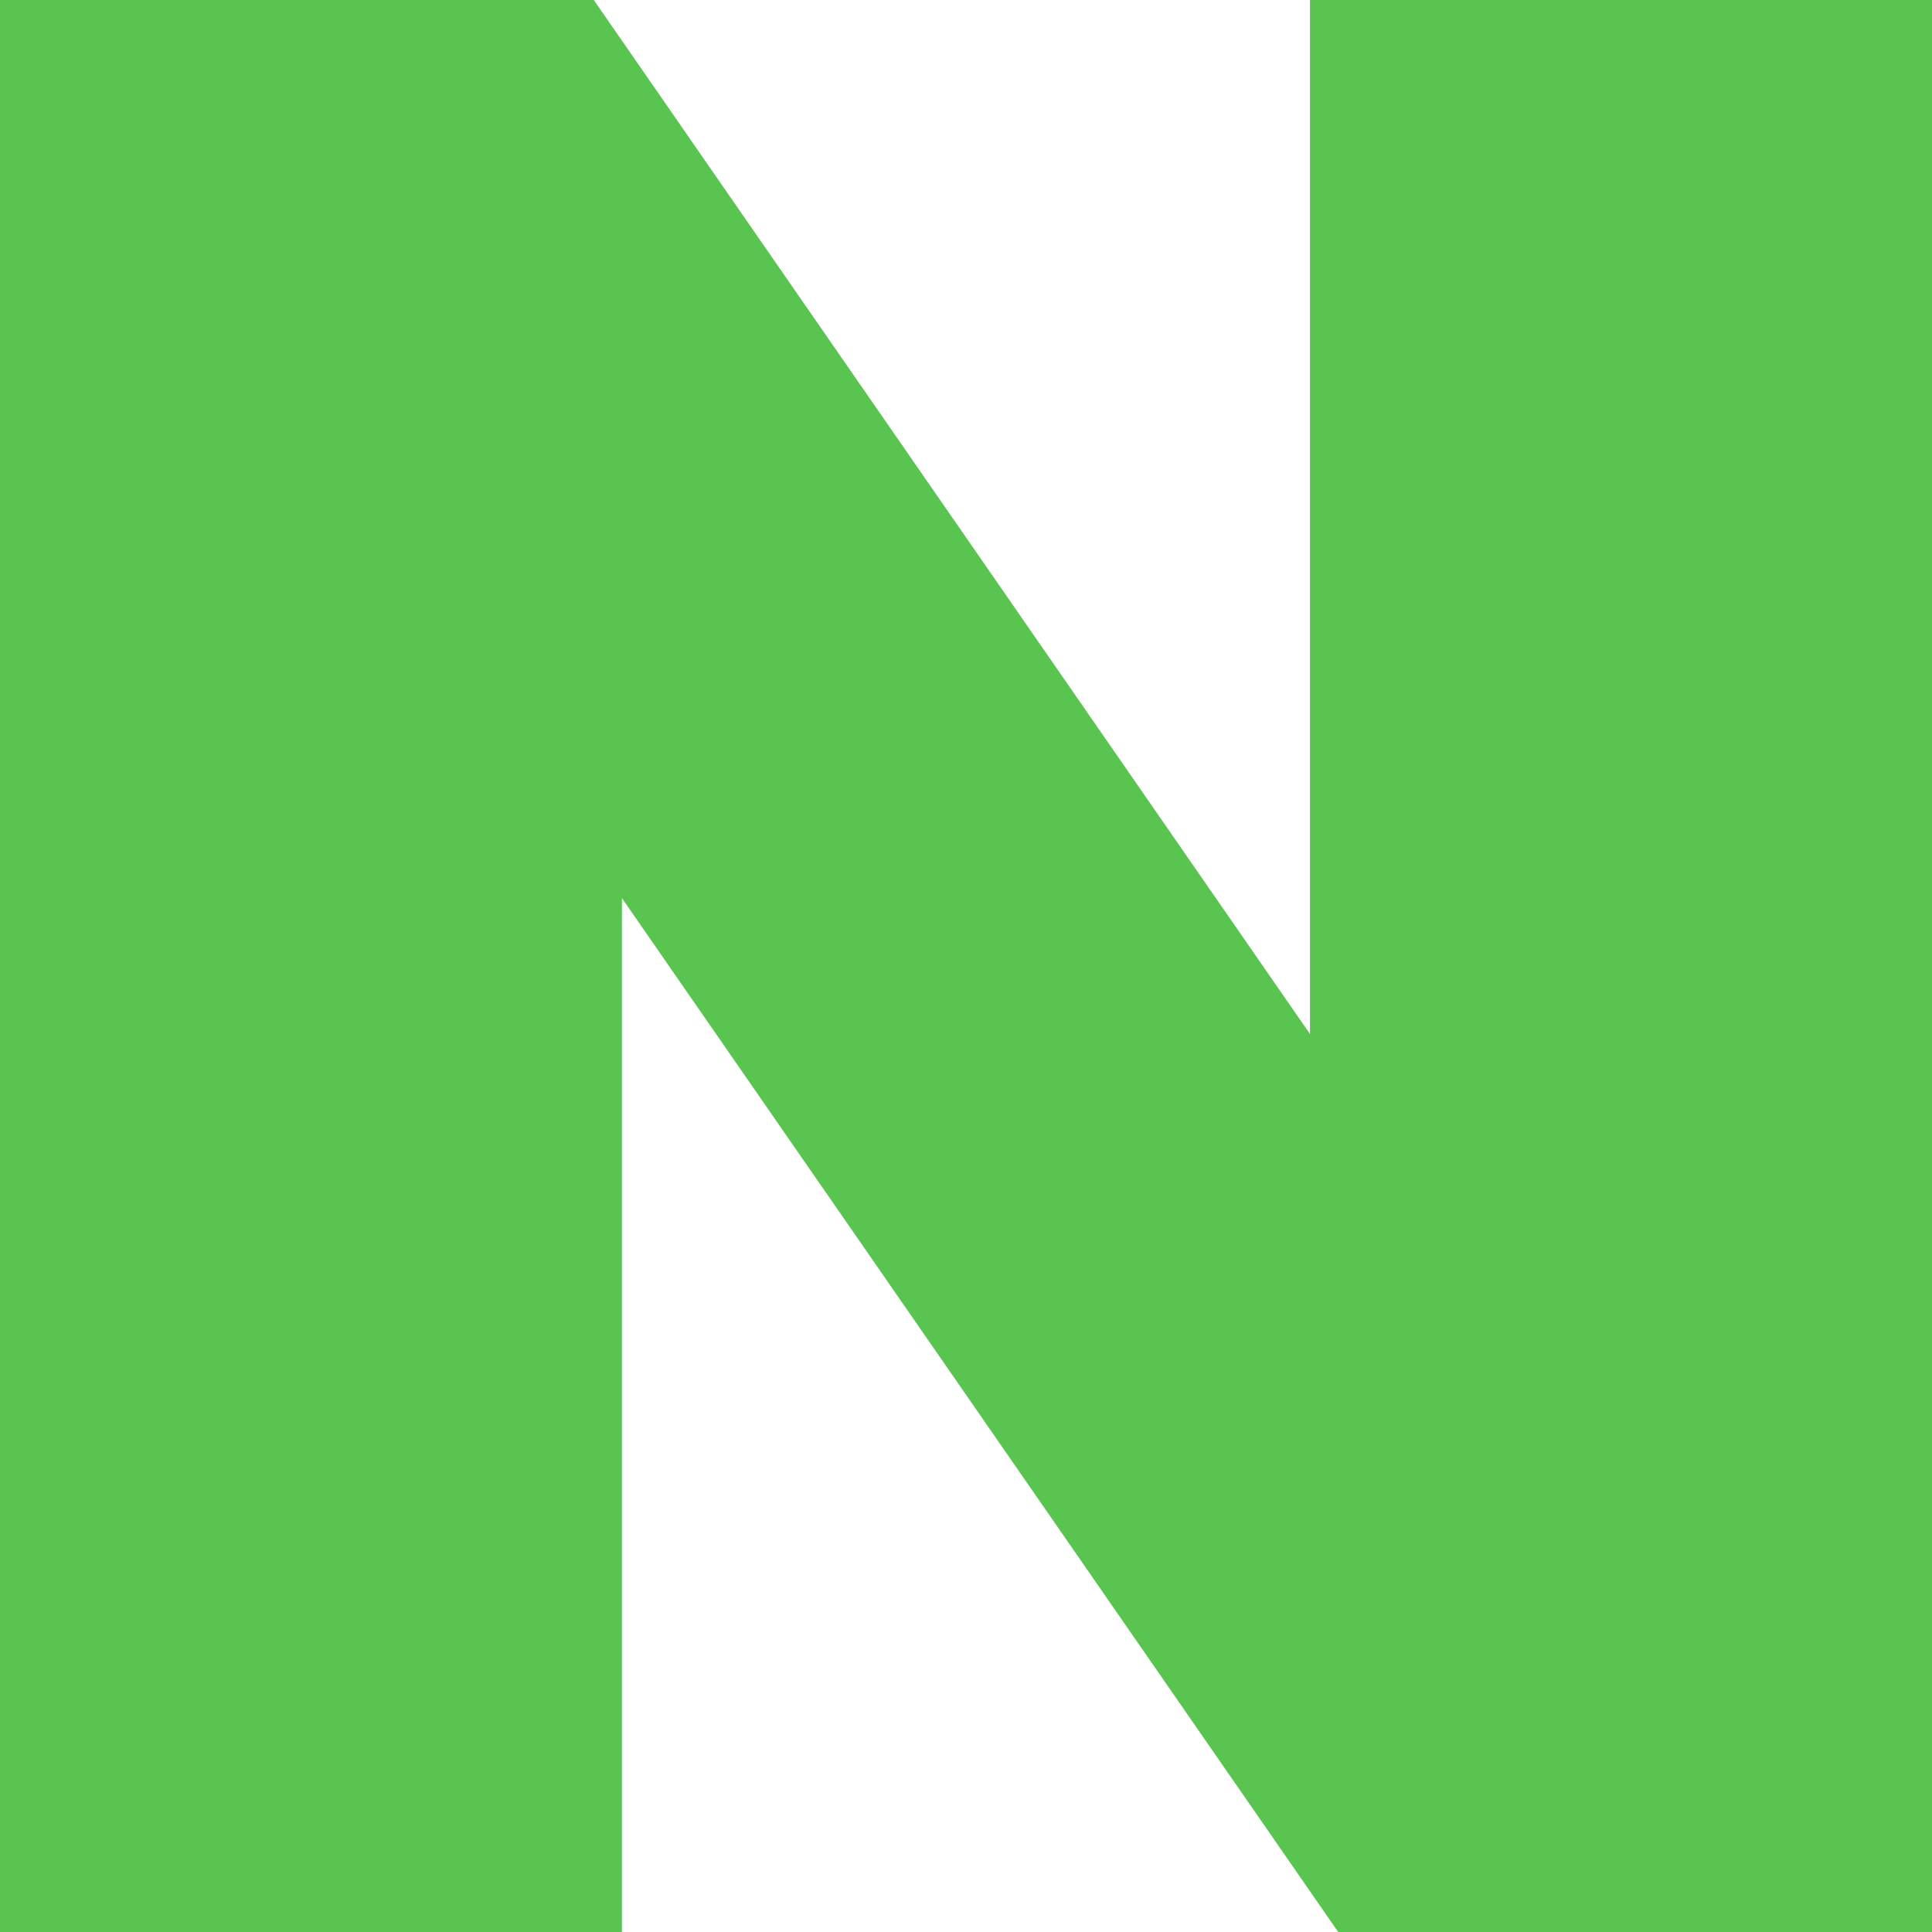 <svg width="20" height="20" viewBox="0 0 20 20" fill="none" xmlns="http://www.w3.org/2000/svg">
<path id="Vector" d="M13.561 10.704L6.147 0H0V20H6.438V9.297L13.853 20H20V0H13.561V10.704Z" fill="#5AC451"/>
</svg>
